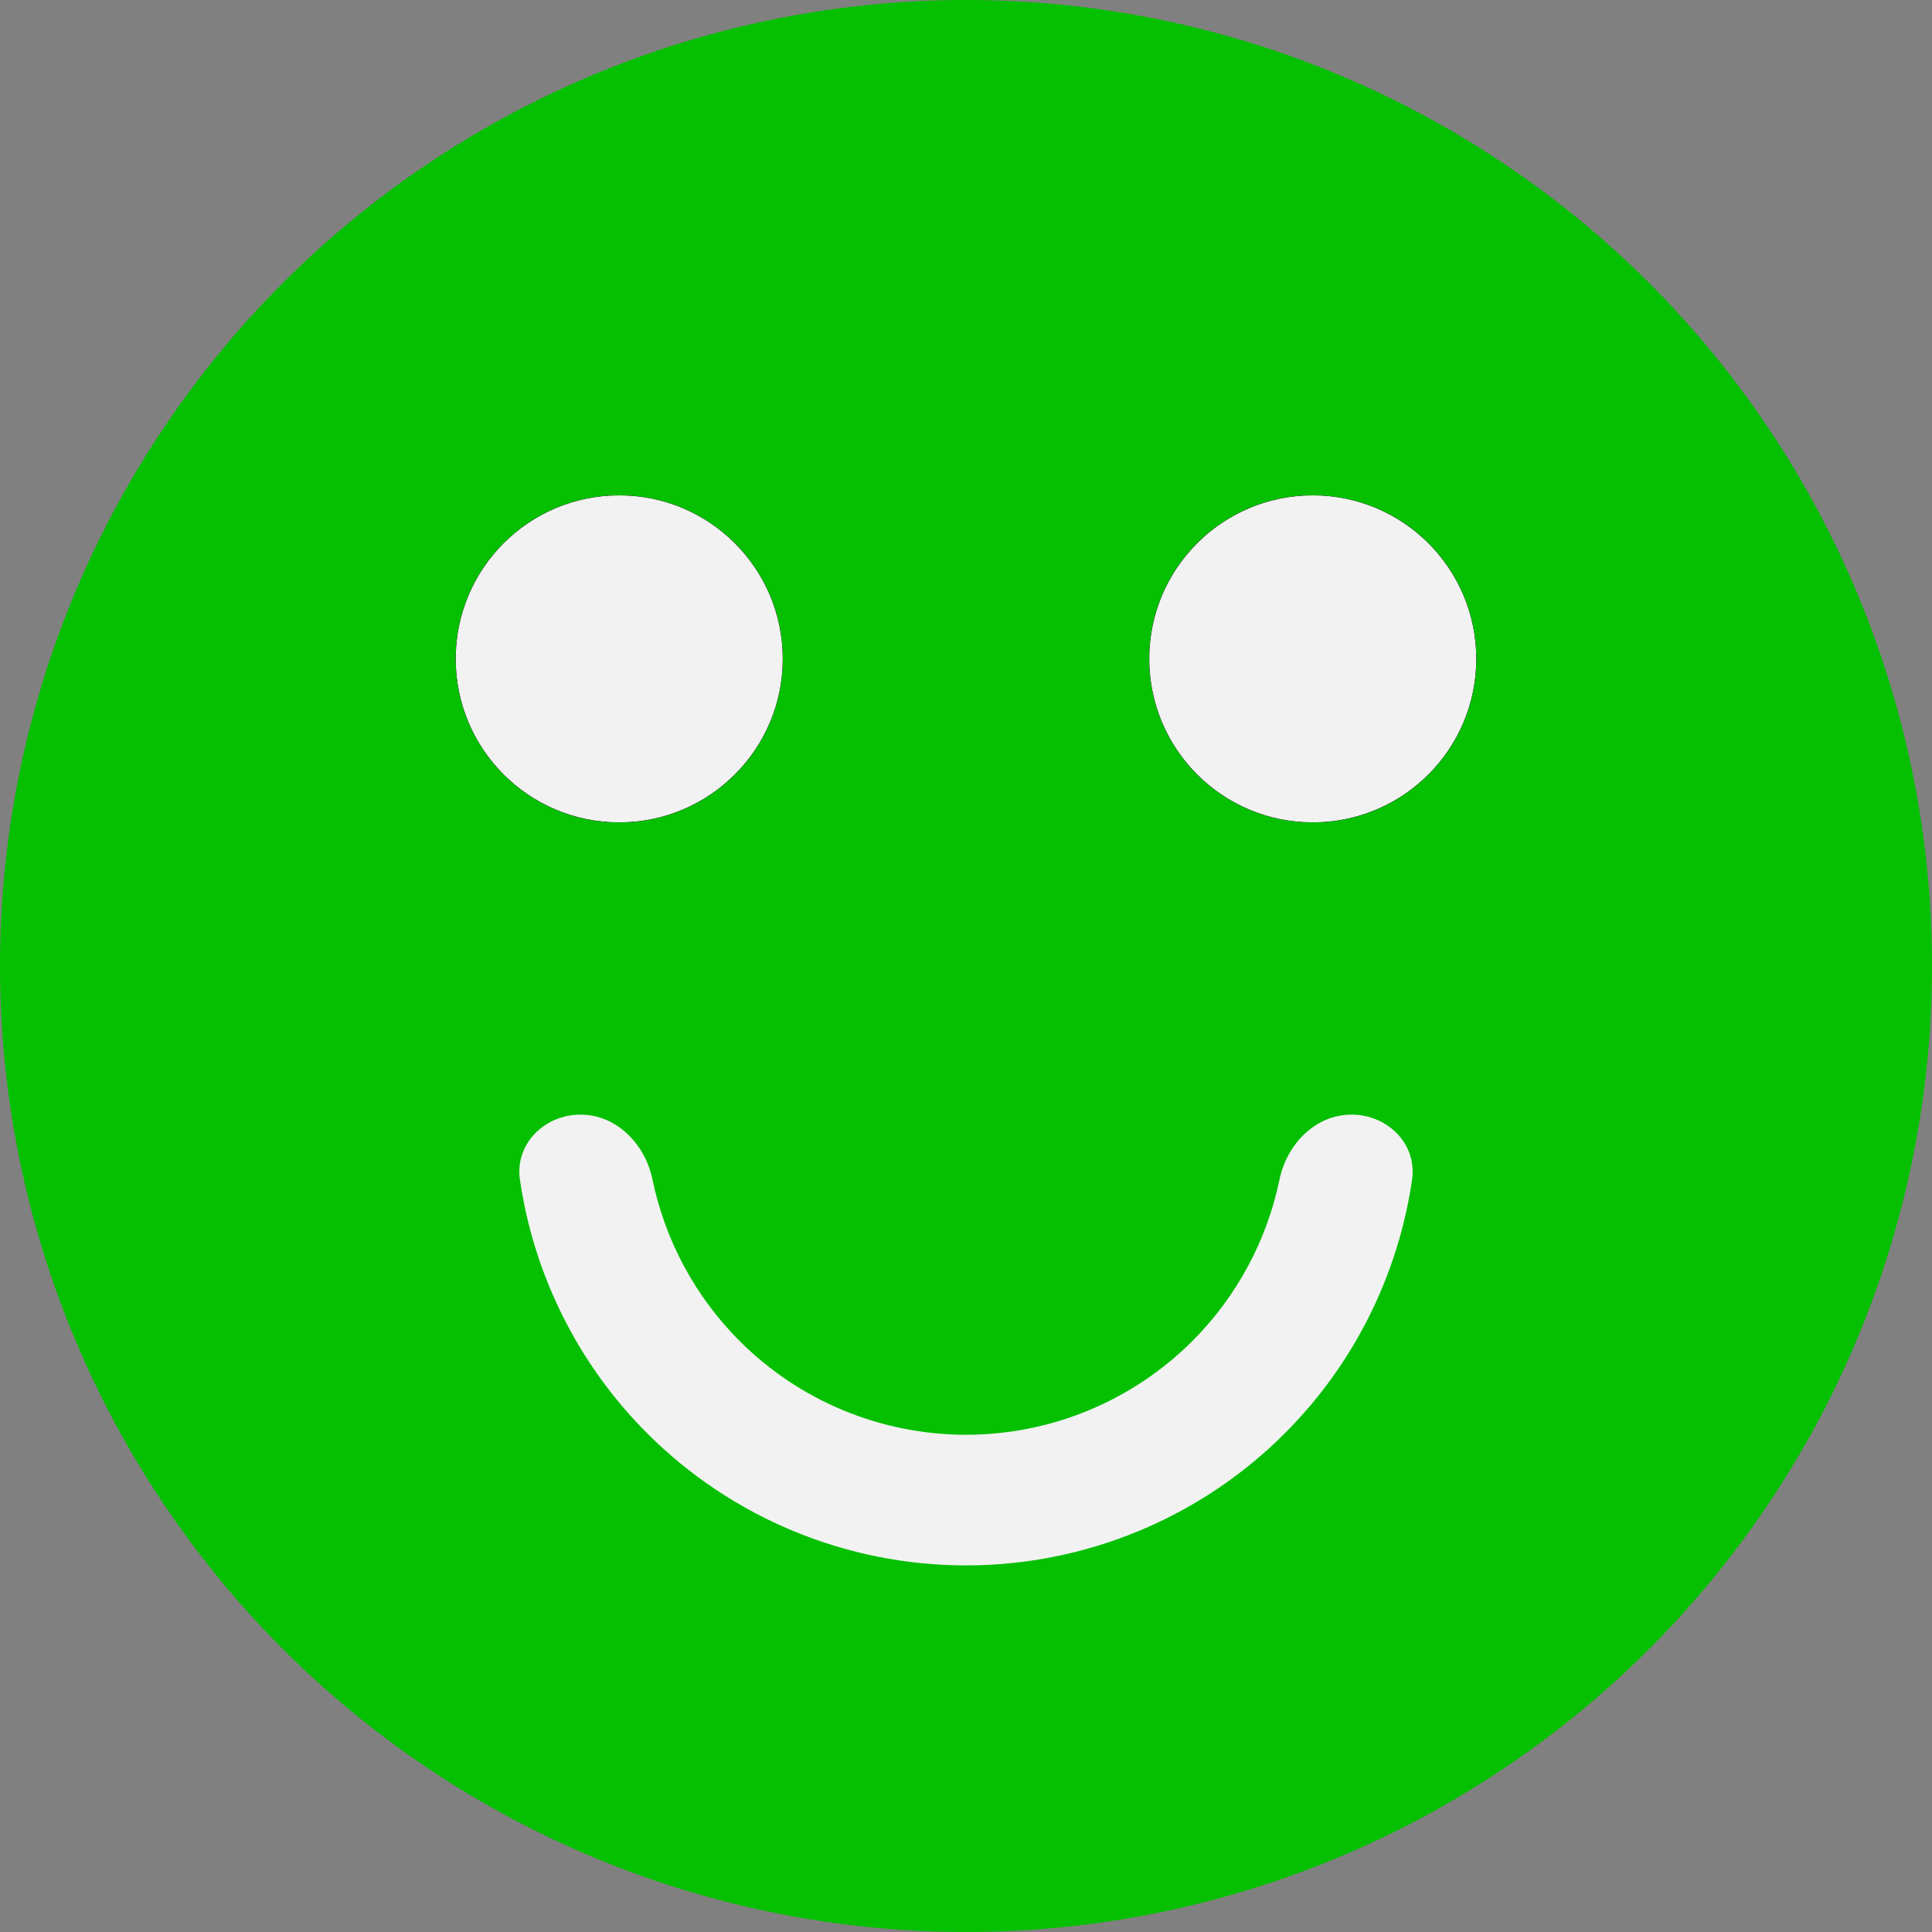 <svg width="80" height="80" viewBox="0 0 80 80" fill="none" xmlns="http://www.w3.org/2000/svg">
<rect x="0" y="0" width="80" height="80" fill="#808080" stroke="none"/>
<circle cx="40" cy="40" r="40" fill="#04C000"/>
<path d="M24.038 46.154C22.544 46.154 21.313 47.371 21.529 48.849C22.106 52.803 23.942 56.494 26.801 59.353C30.301 62.854 35.049 64.82 40 64.82C44.951 64.82 49.699 62.854 53.199 59.353C56.058 56.494 57.894 52.803 58.471 48.849C58.687 47.371 57.456 46.154 55.962 46.154C54.468 46.154 53.285 47.377 52.982 48.84C52.461 51.355 51.217 53.685 49.374 55.528C46.888 58.014 43.516 59.41 40 59.41C36.484 59.41 33.112 58.014 30.626 55.528C28.783 53.685 27.539 51.355 27.018 48.84C26.716 47.377 25.532 46.154 24.038 46.154Z" fill="#F2F2F2"/>
<circle cx="25.641" cy="27.282" r="6.769" fill="#0D0D0D"/>
<circle cx="25.641" cy="27.282" r="6.769" fill="#0D0D0D"/>
<circle cx="25.641" cy="27.282" r="6.769" fill="#0D0D0D"/>
<circle cx="25.641" cy="27.282" r="6.769" fill="#0D0D0D"/>
<circle cx="25.641" cy="27.282" r="6.769" fill="#F2F2F2"/>
<circle cx="54.359" cy="27.282" r="6.769" fill="#0D0D0D"/>
<circle cx="54.359" cy="27.282" r="6.769" fill="#0D0D0D"/>
<circle cx="54.359" cy="27.282" r="6.769" fill="#0D0D0D"/>
<circle cx="54.359" cy="27.282" r="6.769" fill="#0D0D0D"/>
<circle cx="54.359" cy="27.282" r="6.769" fill="#F2F2F2"/>
</svg>
